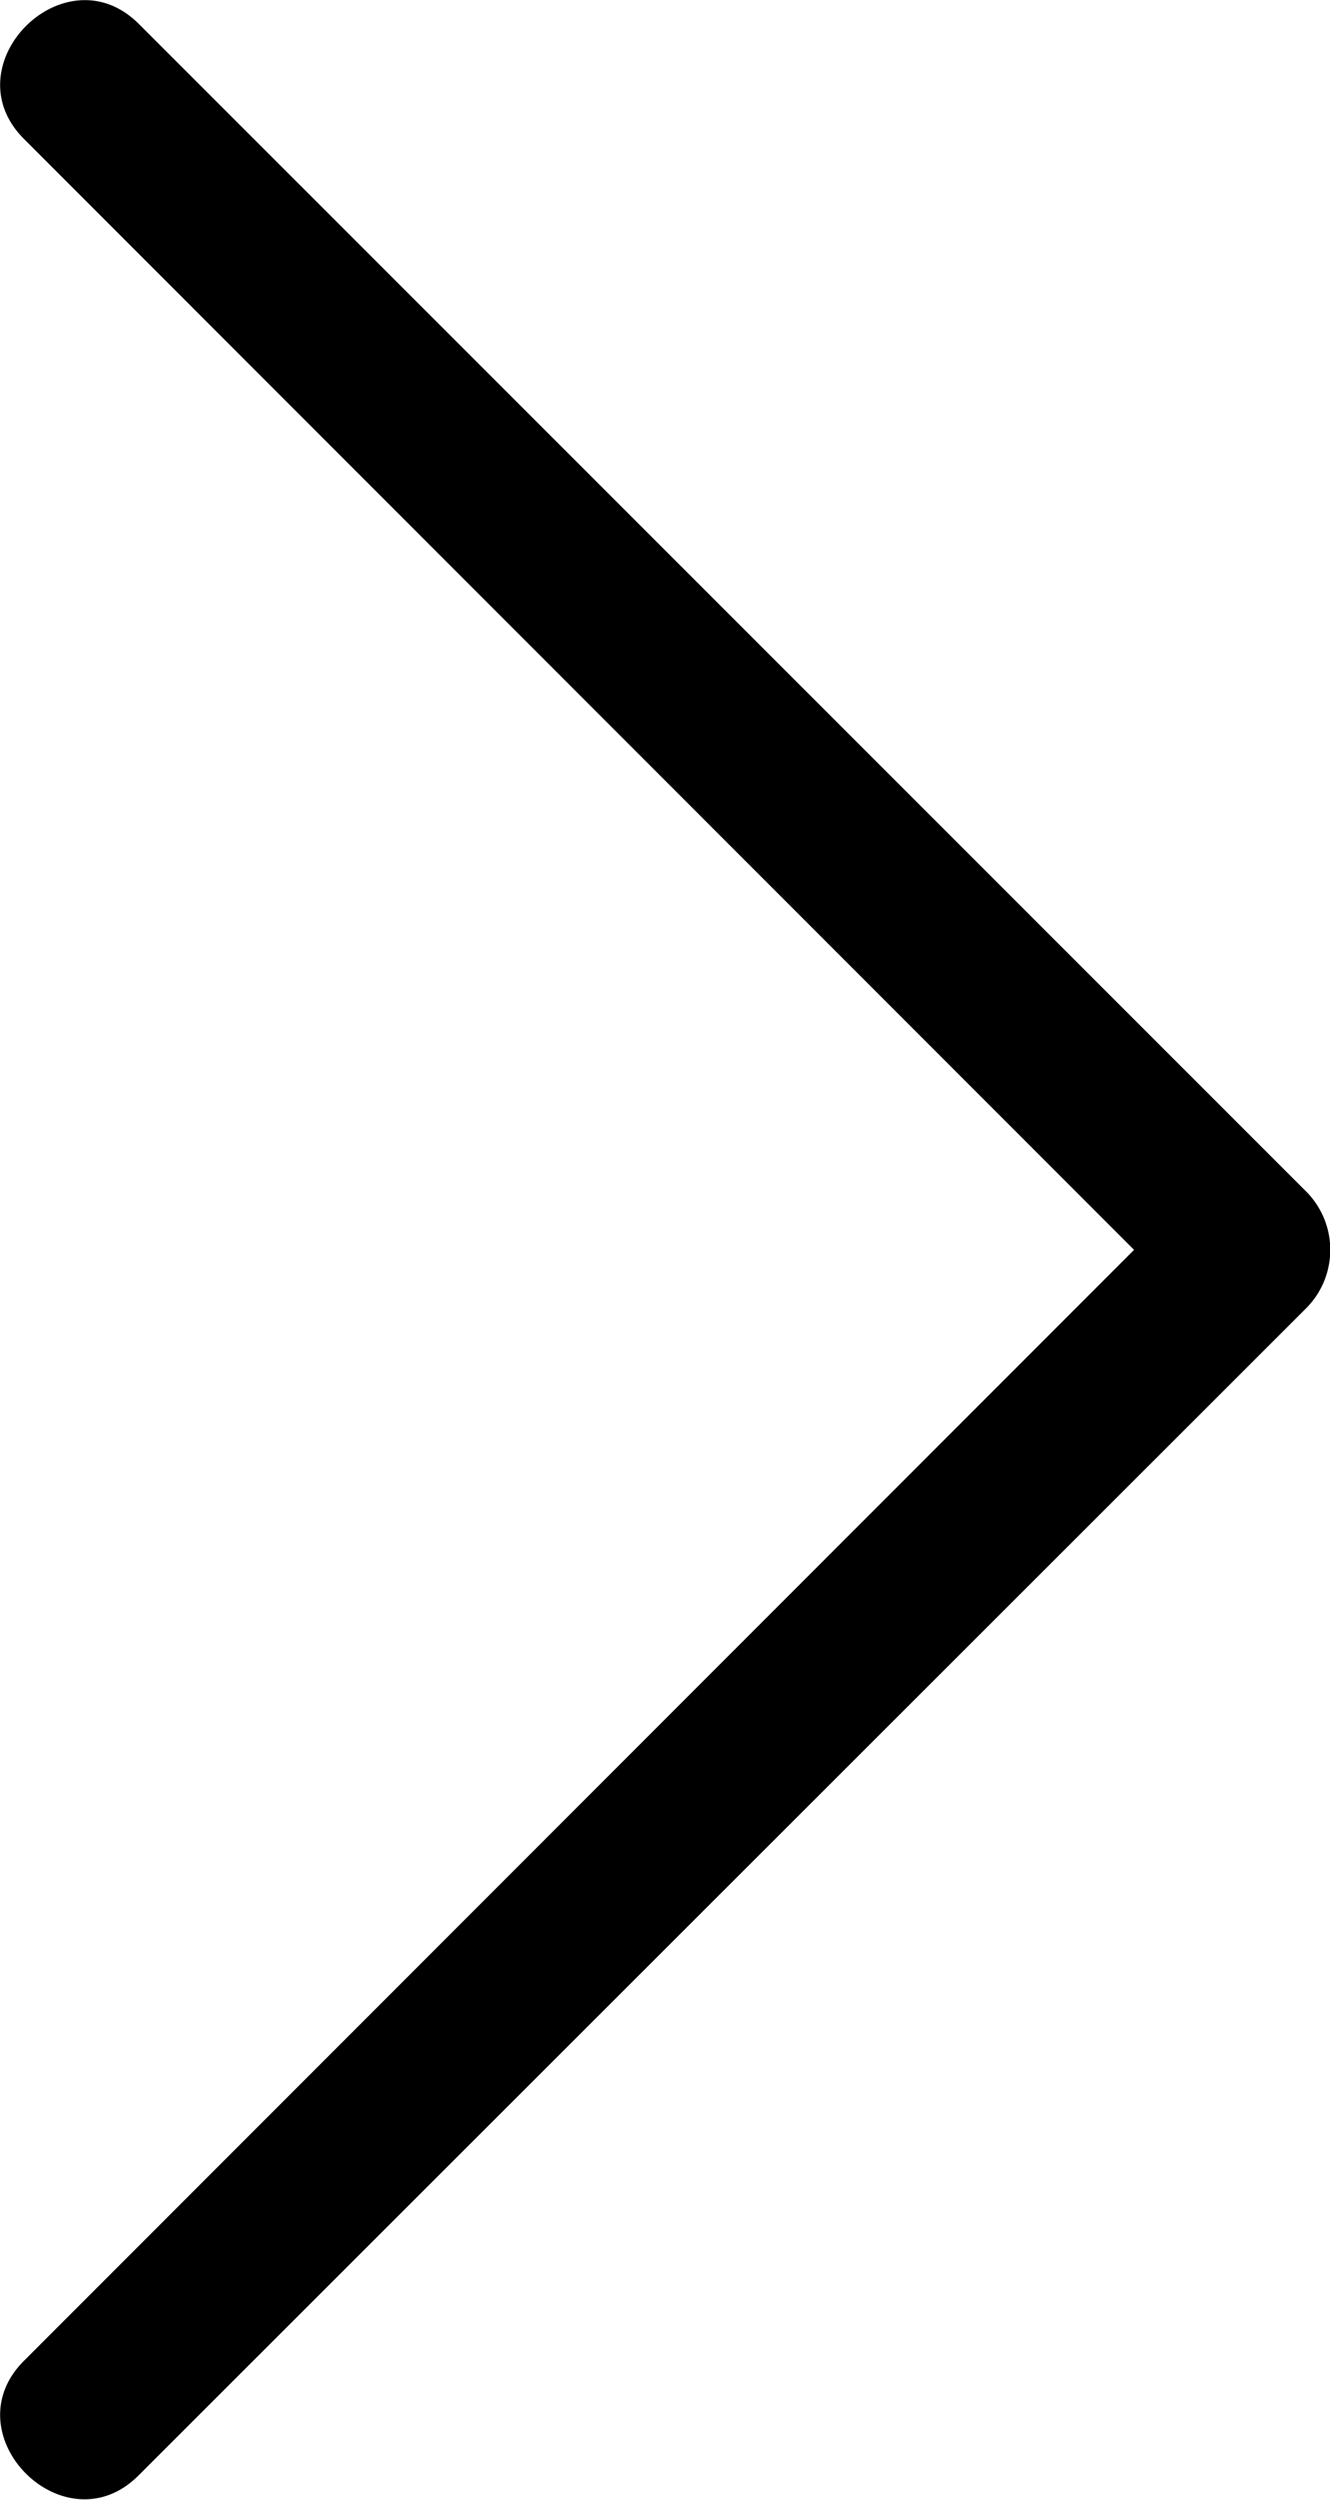 <svg xmlns="http://www.w3.org/2000/svg" viewBox="0 0 40.86 76.76"><title>Asset 1</title><g id="Layer_2" data-name="Layer 2"><g id="Layer_1-2" data-name="Layer 1"><path d="M.74,4.27,36.61,40.15V36.61L.74,72.49C-1.54,74.76,2,78.3,4.27,76L40.15,40.15a2.54,2.54,0,0,0,0-3.54L4.27.74C2-1.54-1.54,2,.74,4.27Z"/></g></g></svg>